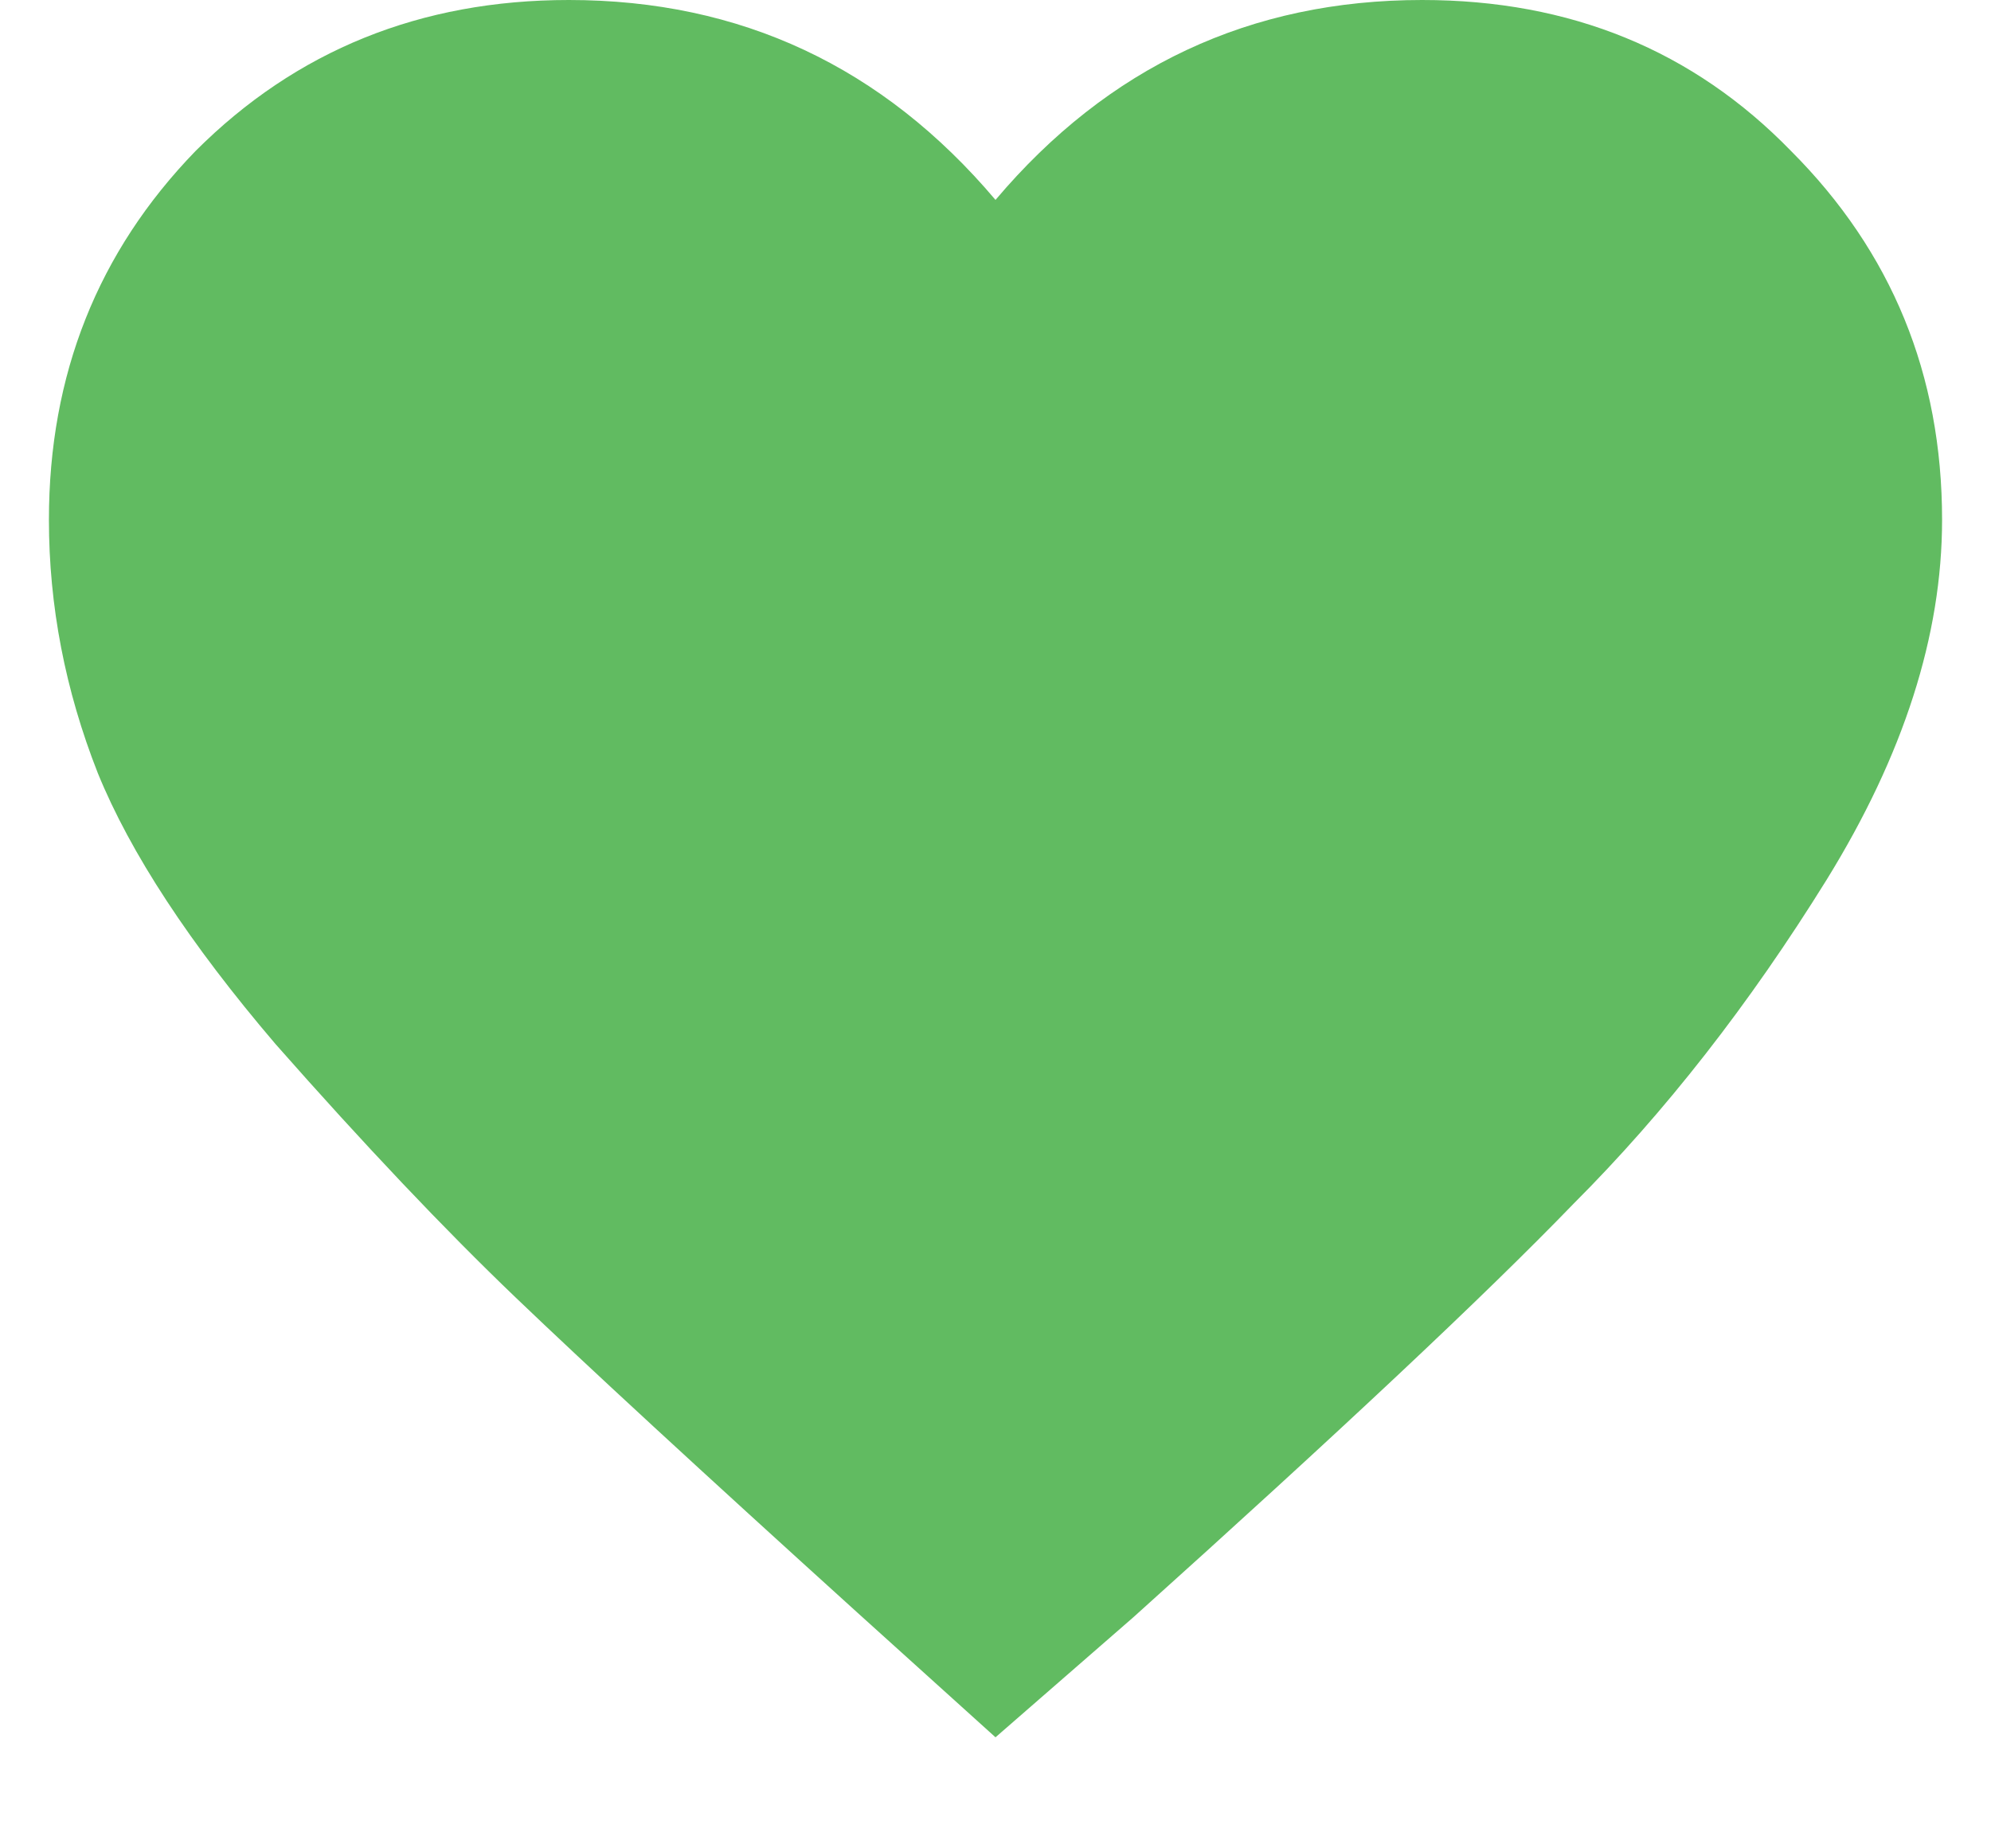 <svg width="14" height="13" viewBox="0 0 14 13" fill="none" xmlns="http://www.w3.org/2000/svg">
<path d="M7 12.219L6.031 11.344C4.927 10.344 4.125 9.604 3.625 9.125C3.125 8.646 2.562 8.052 1.938 7.344C1.333 6.635 0.917 6 0.688 5.438C0.458 4.854 0.344 4.26 0.344 3.656C0.344 2.635 0.688 1.771 1.375 1.062C2.083 0.354 2.958 0 4 0C5.208 0 6.208 0.469 7 1.406C7.792 0.469 8.792 0 10 0C11.042 0 11.906 0.354 12.594 1.062C13.302 1.771 13.656 2.635 13.656 3.656C13.656 4.469 13.385 5.312 12.844 6.188C12.302 7.062 11.708 7.823 11.062 8.469C10.438 9.115 9.406 10.083 7.969 11.375L7 12.219Z" fill="#61BB61"/>
</svg>
